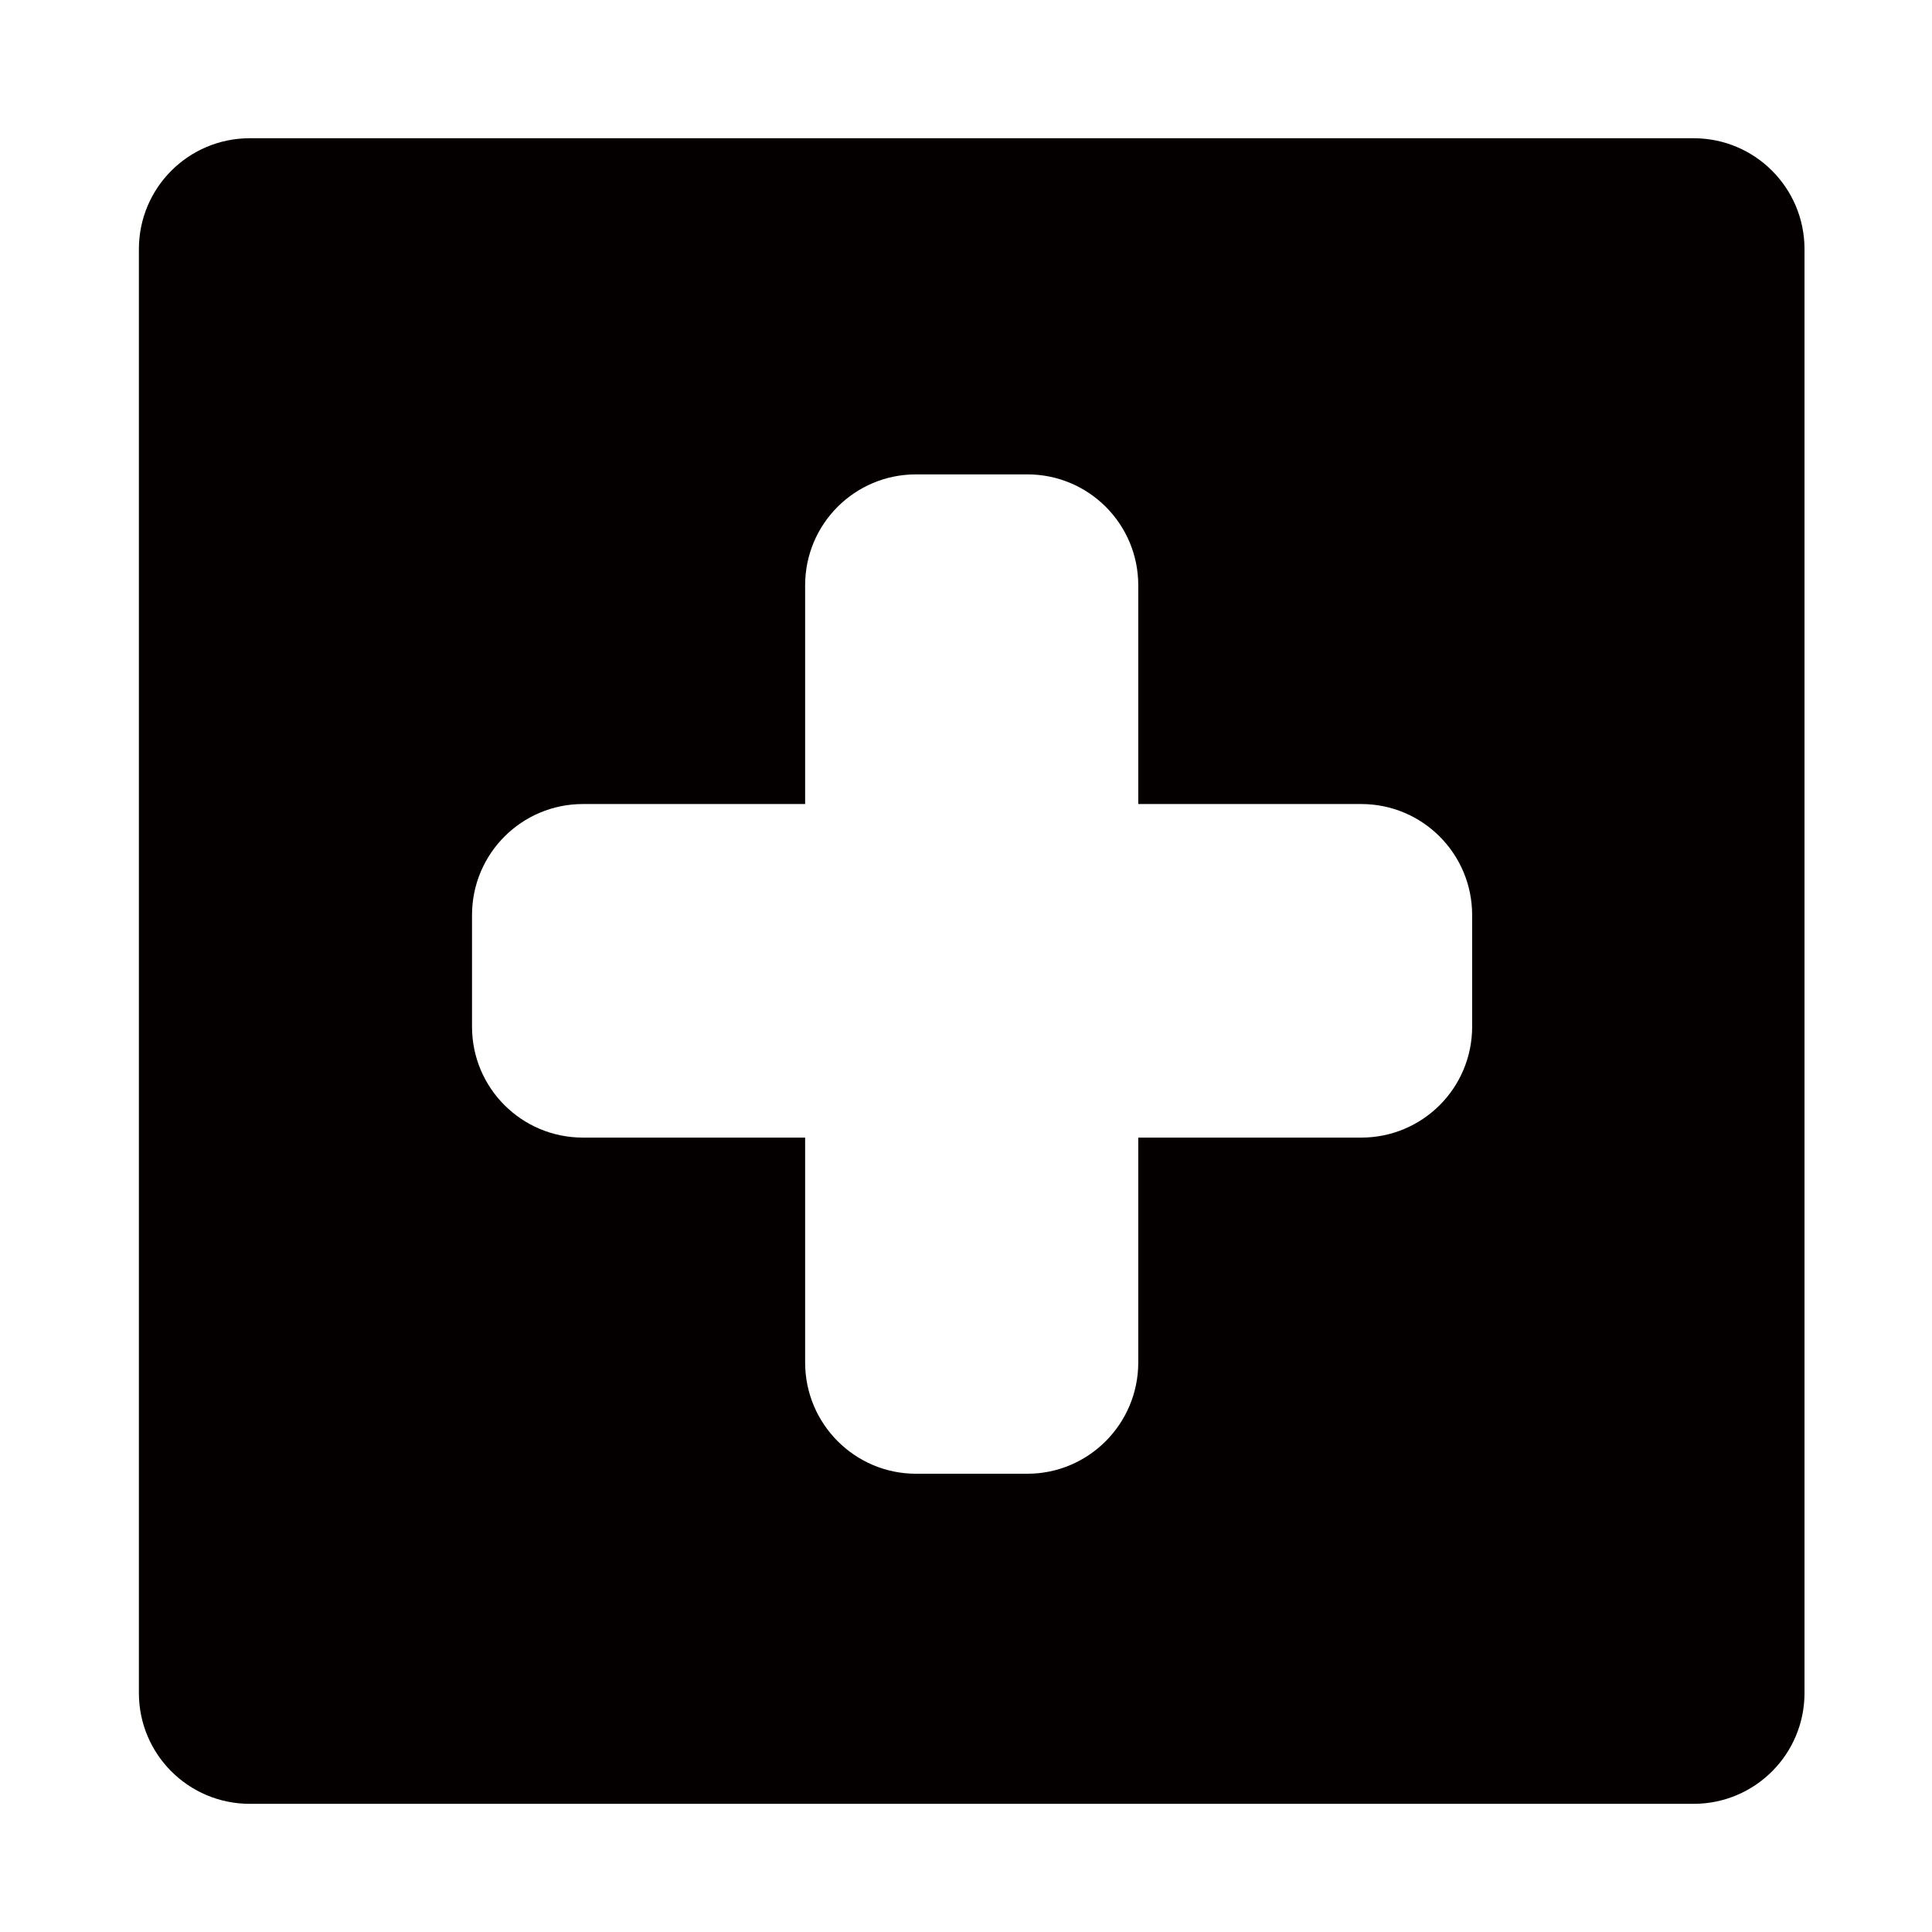 <?xml version="1.0" encoding="utf-8"?>
<!-- Generator: Adobe Illustrator 16.0.0, SVG Export Plug-In . SVG Version: 6.00 Build 0)  -->
<!DOCTYPE svg PUBLIC "-//W3C//DTD SVG 1.1//EN" "http://www.w3.org/Graphics/SVG/1.1/DTD/svg11.dtd">
<svg version="1.1" id="Layer_1" xmlns="http://www.w3.org/2000/svg" xmlns:xlink="http://www.w3.org/1999/xlink" x="0px" y="0px"
	 width="1000px" height="1000px" viewBox="0 0 1000 1000" enable-background="new 0 0 1000 1000" xml:space="preserve">
<path fill-rule="evenodd" clip-rule="evenodd" fill="#050000" d="M876.59,933.666H129.309c-31.735,0-57.418-25.65-57.418-57.364
	V128.967c0-31.768,25.683-57.418,57.418-57.418H876.59c31.735,0,57.418,25.65,57.418,57.418v747.335
	C934.008,908.016,908.325,933.666,876.59,933.666L876.59,933.666z M761.981,473.649c0-31.768-25.683-57.484-57.418-57.484H589.162
	V302.957c0-31.756-25.684-57.418-57.418-57.418h-57.589c-31.769,0-57.418,25.662-57.418,57.418v113.208h-115
	c-31.746,0-57.418,25.716-57.418,57.484v57.753c0,31.769,25.672,57.418,57.418,57.418h115v116.41
	c0,31.714,25.649,57.58,57.418,57.58h57.589c31.734,0,57.418-25.866,57.418-57.58V588.82h115.401
	c31.735,0,57.418-25.649,57.418-57.418V473.649L761.981,473.649z"/>
</svg>
